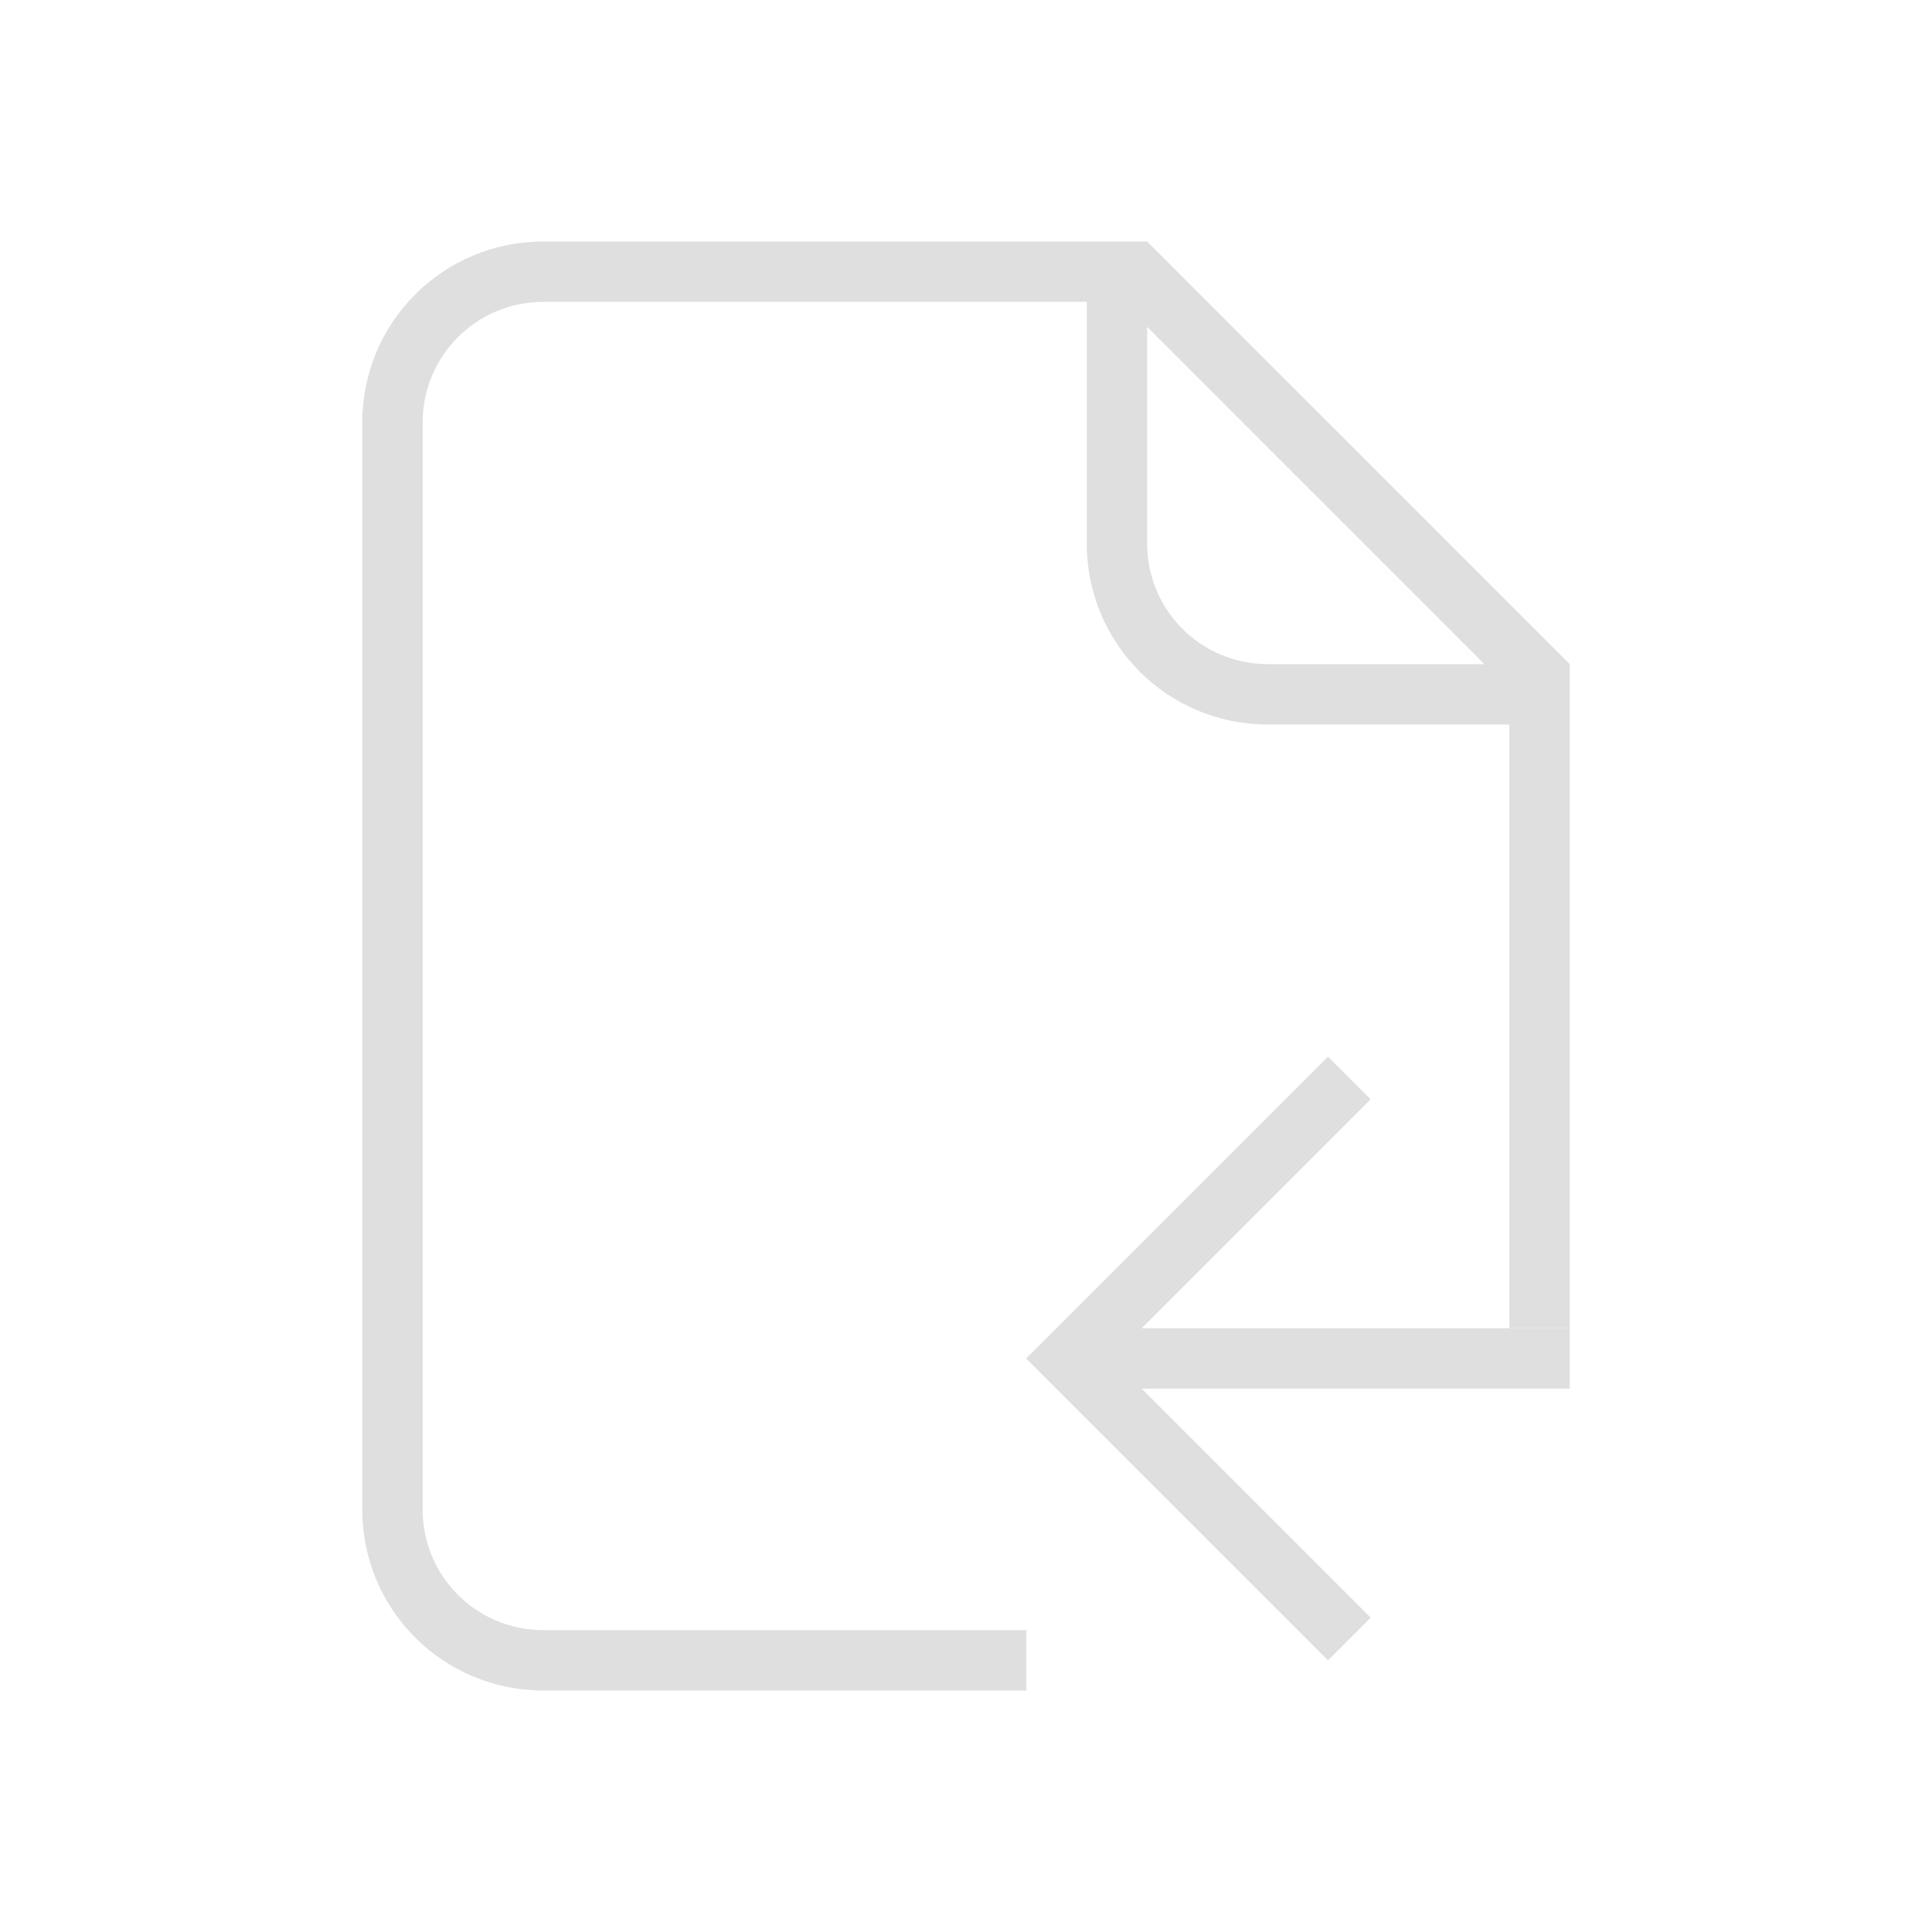 <svg version="1.1" viewBox="0 0 32 32" xmlns="http://www.w3.org/2000/svg">
 <defs>
  <style id="current-color-scheme" type="text/css">.ColorScheme-Text {
                color:#dfdfdf;
            }</style>
 </defs>
 <path class="ColorScheme-Text" d="m26 22v1h-7.09l3.793 3.793-0.707 0.707-5-5 5-5 0.707 0.707-3.793 3.793z" fill="currentColor"/>
 <path class="ColorScheme-Text" d="m9 4c-1.662 0-3 1.338-3 3v18c0 1.662 1.338 3 3 3h8v-1h-8c-1.108 0-2-0.892-2-2v-18c0-1.108 0.892-2 2-2h9v4c0 1.662 1.338 3 3 3h4v10h1v-11l-7-7h-1zm10 1.414 5.586 5.586h-3.586c-1.108 0-2-0.892-2-2z" fill="currentColor"/>
</svg>
